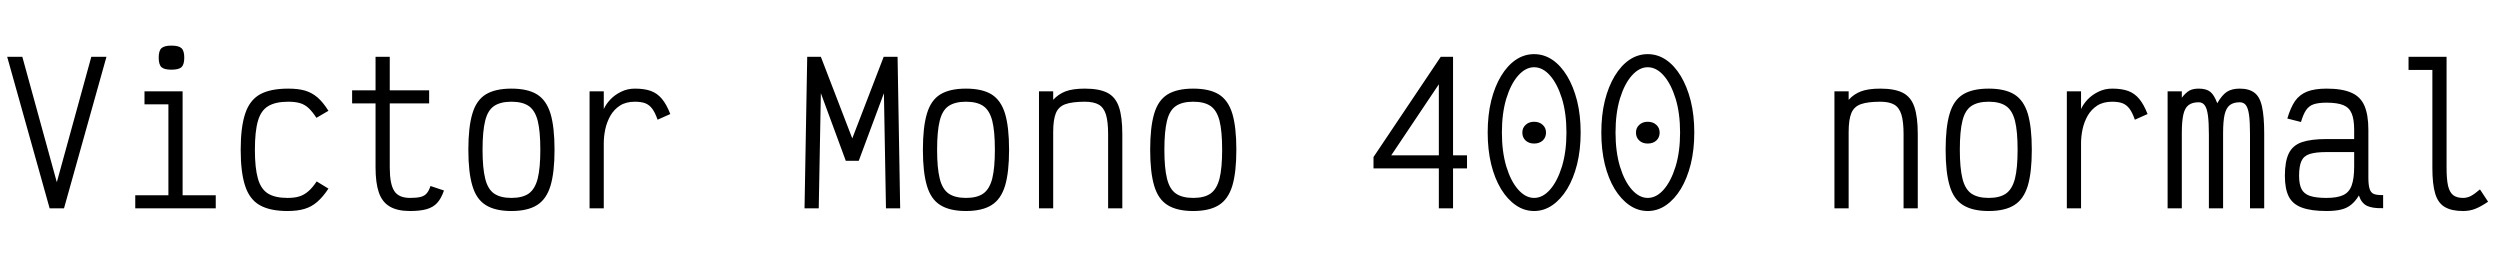 <svg xmlns="http://www.w3.org/2000/svg" xmlns:xlink="http://www.w3.org/1999/xlink" width="316.8" height="32.4"><path fill="black" d="M8.11 26.40L6.29 26.40L0.91 7.20L2.83 7.20L7.20 23.09L11.57 7.20L13.49 7.20L8.11 26.40ZM23.14 26.40L21.34 26.40L21.34 12.10L22.46 13.22L18.31 13.22L18.31 11.57L23.14 11.57L23.14 26.40ZM27.34 26.40L17.14 26.40L17.14 24.74L27.34 24.74L27.34 26.40ZM21.72 8.83L21.72 8.83Q20.81 8.83 20.46 8.51Q20.11 8.18 20.11 7.30L20.11 7.30Q20.11 6.43 20.46 6.11Q20.81 5.78 21.72 5.78L21.72 5.78Q22.66 5.78 23.00 6.11Q23.35 6.43 23.35 7.30L23.35 7.30Q23.35 8.18 23.00 8.51Q22.66 8.83 21.72 8.83ZM36.43 26.74L36.43 26.74Q34.20 26.74 32.90 25.99Q31.61 25.25 31.06 23.54Q30.50 21.84 30.50 18.98L30.50 18.98Q30.50 16.10 31.07 14.40Q31.63 12.70 32.94 11.96Q34.25 11.23 36.53 11.23L36.53 11.23Q37.78 11.23 38.65 11.48Q39.53 11.74 40.24 12.35Q40.94 12.96 41.62 14.04L41.62 14.04L40.10 14.93Q39.58 14.14 39.10 13.69Q38.62 13.25 38.02 13.07Q37.42 12.89 36.53 12.89L36.53 12.89Q34.92 12.89 34.00 13.44Q33.07 13.99 32.69 15.31Q32.30 16.63 32.30 18.98L32.30 18.98Q32.30 21.29 32.68 22.62Q33.05 23.95 33.95 24.52Q34.85 25.08 36.43 25.08L36.43 25.08Q37.32 25.08 37.93 24.89Q38.54 24.70 39.06 24.25Q39.58 23.81 40.13 22.99L40.13 22.99L41.62 23.90Q40.92 24.96 40.20 25.58Q39.48 26.21 38.59 26.47Q37.70 26.74 36.43 26.74ZM51.96 26.74L51.96 26.74Q50.35 26.74 49.39 26.17Q48.43 25.61 48.01 24.40Q47.59 23.18 47.59 21.22L47.59 21.22L47.59 13.10L44.62 13.10L44.62 11.45L47.59 11.45L47.59 7.20L49.39 7.20L49.39 11.45L54.38 11.45L54.38 13.10L49.39 13.10L49.39 21.22Q49.39 23.33 49.96 24.20Q50.52 25.08 51.96 25.08L51.96 25.08Q52.82 25.08 53.32 24.95Q53.81 24.82 54.08 24.49Q54.36 24.17 54.55 23.57L54.55 23.57L56.26 24.14Q55.92 25.13 55.42 25.69Q54.91 26.26 54.08 26.50Q53.26 26.74 51.96 26.74ZM64.80 26.74L64.80 26.74Q62.76 26.74 61.56 25.99Q60.36 25.25 59.86 23.54Q59.35 21.84 59.35 18.98L59.35 18.98Q59.35 16.10 59.86 14.40Q60.36 12.70 61.56 11.96Q62.76 11.23 64.80 11.23L64.80 11.23Q66.86 11.23 68.05 11.96Q69.24 12.70 69.76 14.40Q70.27 16.10 70.27 18.98L70.27 18.98Q70.27 21.84 69.76 23.54Q69.24 25.25 68.05 25.99Q66.86 26.74 64.80 26.74ZM64.80 25.08L64.80 25.08Q66.22 25.08 67.01 24.52Q67.80 23.95 68.14 22.62Q68.47 21.29 68.47 18.98L68.47 18.98Q68.47 16.63 68.14 15.31Q67.80 13.99 67.01 13.44Q66.22 12.89 64.80 12.89L64.80 12.89Q63.41 12.89 62.60 13.44Q61.80 13.99 61.48 15.31Q61.15 16.63 61.15 18.98L61.15 18.98Q61.15 21.29 61.48 22.62Q61.80 23.95 62.60 24.52Q63.41 25.08 64.80 25.08ZM76.51 26.40L74.71 26.40L74.71 11.57L76.51 11.57L76.51 13.82Q76.80 13.18 77.36 12.59Q77.93 12.00 78.72 11.62Q79.51 11.23 80.45 11.23L80.45 11.23Q81.67 11.23 82.49 11.53Q83.30 11.83 83.88 12.53Q84.46 13.22 84.94 14.45L84.94 14.45L83.33 15.17Q83.02 14.28 82.66 13.79Q82.30 13.30 81.78 13.09Q81.26 12.89 80.45 12.89L80.45 12.89Q79.32 12.89 78.56 13.38Q77.81 13.87 77.35 14.66Q76.90 15.46 76.70 16.38Q76.51 17.30 76.51 18.14L76.51 18.14L76.51 26.40ZM103.75 26.40L101.95 26.40L102.29 7.20L104.02 7.20L108.00 17.54L111.98 7.20L113.74 7.20L114.07 26.40L112.27 26.40L112.01 11.81L108.82 20.38L107.18 20.38L104.02 11.81L103.75 26.40ZM122.40 26.74L122.40 26.74Q120.36 26.74 119.16 25.99Q117.96 25.25 117.46 23.54Q116.95 21.84 116.95 18.98L116.95 18.98Q116.95 16.10 117.46 14.40Q117.96 12.70 119.16 11.96Q120.36 11.23 122.40 11.23L122.40 11.23Q124.46 11.23 125.65 11.96Q126.84 12.70 127.36 14.40Q127.87 16.10 127.87 18.98L127.87 18.98Q127.87 21.84 127.36 23.54Q126.84 25.25 125.65 25.99Q124.46 26.74 122.40 26.74ZM122.40 25.08L122.40 25.08Q123.82 25.08 124.61 24.52Q125.40 23.95 125.74 22.62Q126.07 21.29 126.07 18.98L126.07 18.98Q126.07 16.63 125.74 15.31Q125.40 13.99 124.61 13.44Q123.82 12.89 122.40 12.89L122.40 12.89Q121.01 12.89 120.20 13.44Q119.40 13.99 119.08 15.31Q118.75 16.63 118.75 18.98L118.75 18.98Q118.75 21.29 119.08 22.62Q119.40 23.95 120.20 24.52Q121.01 25.08 122.40 25.08ZM133.46 26.40L131.66 26.40L131.66 11.57L133.46 11.57L133.46 12.65Q134.11 11.93 135.02 11.58Q135.94 11.23 137.47 11.23L137.47 11.23Q139.30 11.23 140.33 11.76Q141.36 12.29 141.79 13.55Q142.22 14.81 142.22 16.99L142.22 16.99L142.22 26.40L140.42 26.40L140.42 16.99Q140.42 15.43 140.15 14.53Q139.87 13.63 139.24 13.26Q138.60 12.89 137.47 12.89L137.47 12.89Q135.89 12.89 135.01 13.20Q134.14 13.51 133.80 14.34Q133.46 15.17 133.46 16.73L133.46 16.73L133.46 26.40ZM151.20 26.74L151.20 26.74Q149.16 26.74 147.96 25.99Q146.76 25.25 146.26 23.54Q145.75 21.84 145.75 18.98L145.75 18.98Q145.75 16.10 146.26 14.40Q146.76 12.70 147.96 11.96Q149.16 11.23 151.20 11.23L151.20 11.23Q153.26 11.23 154.45 11.96Q155.64 12.70 156.16 14.40Q156.67 16.10 156.67 18.98L156.67 18.98Q156.67 21.84 156.16 23.54Q155.64 25.25 154.45 25.99Q153.26 26.74 151.20 26.74ZM151.20 25.08L151.20 25.08Q152.62 25.08 153.41 24.52Q154.20 23.95 154.54 22.62Q154.87 21.29 154.87 18.98L154.87 18.98Q154.87 16.63 154.54 15.31Q154.20 13.99 153.41 13.44Q152.62 12.89 151.20 12.89L151.20 12.89Q149.81 12.89 149.00 13.44Q148.20 13.99 147.88 15.31Q147.55 16.63 147.55 18.98L147.55 18.98Q147.55 21.29 147.88 22.62Q148.20 23.95 149.00 24.52Q149.81 25.08 151.20 25.08ZM184.13 26.40L182.33 26.40L182.33 21.34L174.05 21.34L174.05 19.90L182.57 7.20L184.13 7.20L184.13 19.68L185.90 19.68L185.90 21.34L184.13 21.34L184.13 26.40ZM182.33 10.68L176.30 19.68L182.33 19.68L182.33 10.68ZM194.40 26.74L194.40 26.74Q193.15 26.74 192.08 26.00Q191.02 25.27 190.21 23.95Q189.41 22.63 188.96 20.81Q188.52 18.98 188.52 16.80L188.52 16.80Q188.52 14.59 188.96 12.78Q189.41 10.97 190.21 9.64Q191.02 8.30 192.08 7.58Q193.15 6.86 194.40 6.86L194.40 6.86Q195.65 6.86 196.72 7.58Q197.78 8.30 198.59 9.64Q199.39 10.97 199.85 12.78Q200.30 14.59 200.30 16.80L200.30 16.80Q200.30 18.98 199.85 20.81Q199.39 22.63 198.59 23.95Q197.78 25.27 196.72 26.00Q195.65 26.74 194.40 26.74ZM194.40 25.08L194.40 25.08Q195.50 25.08 196.43 24.02Q197.35 22.97 197.93 21.10Q198.50 19.22 198.50 16.80L198.50 16.80Q198.50 14.35 197.93 12.49Q197.35 10.63 196.43 9.58Q195.50 8.52 194.40 8.52L194.40 8.52Q193.32 8.52 192.38 9.58Q191.45 10.63 190.88 12.49Q190.32 14.35 190.32 16.80L190.32 16.80Q190.32 19.22 190.88 21.10Q191.45 22.97 192.38 24.02Q193.32 25.08 194.40 25.08ZM194.40 18.19L194.40 18.19Q193.75 18.19 193.33 17.81Q192.91 17.42 192.91 16.80L192.91 16.80Q192.91 16.20 193.33 15.82Q193.75 15.43 194.40 15.43L194.40 15.43Q195.07 15.43 195.49 15.82Q195.91 16.20 195.91 16.80L195.91 16.80Q195.91 17.42 195.49 17.81Q195.07 18.19 194.40 18.19ZM208.80 26.74L208.80 26.74Q207.55 26.74 206.48 26.00Q205.42 25.27 204.61 23.95Q203.81 22.63 203.36 20.81Q202.92 18.98 202.92 16.80L202.92 16.80Q202.92 14.59 203.36 12.78Q203.81 10.97 204.61 9.64Q205.42 8.30 206.48 7.58Q207.55 6.86 208.80 6.86L208.80 6.86Q210.05 6.86 211.12 7.58Q212.18 8.30 212.99 9.64Q213.79 10.97 214.25 12.78Q214.70 14.59 214.70 16.80L214.70 16.80Q214.70 18.98 214.25 20.81Q213.79 22.63 212.99 23.95Q212.18 25.27 211.12 26.00Q210.05 26.74 208.80 26.74ZM208.80 25.08L208.80 25.08Q209.90 25.08 210.83 24.02Q211.75 22.97 212.33 21.10Q212.90 19.22 212.90 16.80L212.90 16.80Q212.90 14.35 212.33 12.49Q211.75 10.63 210.83 9.58Q209.90 8.52 208.80 8.52L208.80 8.52Q207.72 8.52 206.78 9.58Q205.85 10.63 205.28 12.49Q204.72 14.35 204.72 16.80L204.72 16.80Q204.72 19.22 205.28 21.10Q205.85 22.97 206.78 24.02Q207.72 25.08 208.80 25.08ZM208.80 18.19L208.80 18.19Q208.15 18.19 207.73 17.81Q207.31 17.42 207.31 16.80L207.31 16.80Q207.31 16.20 207.73 15.82Q208.15 15.43 208.80 15.43L208.80 15.43Q209.47 15.43 209.89 15.82Q210.31 16.20 210.31 16.80L210.31 16.80Q210.31 17.42 209.89 17.81Q209.47 18.19 208.80 18.19ZM234.26 26.40L232.46 26.40L232.46 11.57L234.26 11.57L234.26 12.65Q234.91 11.93 235.82 11.58Q236.74 11.23 238.27 11.23L238.27 11.23Q240.10 11.23 241.13 11.76Q242.16 12.29 242.59 13.55Q243.02 14.81 243.02 16.99L243.02 16.99L243.02 26.40L241.22 26.40L241.22 16.99Q241.22 15.43 240.95 14.53Q240.67 13.63 240.04 13.26Q239.40 12.89 238.27 12.89L238.27 12.89Q236.69 12.89 235.81 13.20Q234.94 13.51 234.60 14.34Q234.26 15.17 234.26 16.73L234.26 16.73L234.26 26.40ZM252.00 26.74L252.00 26.74Q249.96 26.74 248.76 25.99Q247.56 25.25 247.06 23.54Q246.55 21.84 246.55 18.98L246.55 18.98Q246.55 16.10 247.06 14.40Q247.56 12.70 248.76 11.96Q249.96 11.23 252.00 11.23L252.00 11.23Q254.06 11.23 255.25 11.96Q256.44 12.70 256.96 14.40Q257.47 16.10 257.47 18.98L257.47 18.98Q257.47 21.84 256.96 23.54Q256.44 25.25 255.25 25.99Q254.06 26.74 252.00 26.74ZM252.00 25.08L252.00 25.08Q253.42 25.08 254.21 24.52Q255.00 23.95 255.34 22.62Q255.67 21.29 255.67 18.98L255.67 18.98Q255.67 16.63 255.34 15.31Q255.00 13.99 254.21 13.44Q253.42 12.89 252.00 12.89L252.00 12.89Q250.61 12.89 249.80 13.44Q249.00 13.99 248.68 15.31Q248.35 16.63 248.35 18.98L248.35 18.98Q248.35 21.29 248.68 22.62Q249.00 23.95 249.80 24.52Q250.61 25.08 252.00 25.08ZM263.71 26.40L261.91 26.40L261.91 11.57L263.71 11.57L263.71 13.82Q264.00 13.18 264.56 12.59Q265.13 12.00 265.92 11.62Q266.71 11.23 267.65 11.23L267.65 11.23Q268.87 11.23 269.69 11.53Q270.50 11.83 271.08 12.53Q271.66 13.22 272.14 14.45L272.14 14.45L270.53 15.17Q270.22 14.28 269.86 13.79Q269.50 13.30 268.98 13.09Q268.46 12.89 267.65 12.89L267.65 12.89Q266.52 12.89 265.76 13.38Q265.01 13.87 264.55 14.66Q264.10 15.46 263.90 16.38Q263.71 17.30 263.71 18.14L263.71 18.14L263.71 26.40ZM276.48 26.40L274.68 26.40L274.68 11.57L276.48 11.57L276.48 12.38Q276.98 11.74 277.44 11.48Q277.90 11.23 278.62 11.23L278.62 11.23Q279.58 11.23 280.08 11.63Q280.58 12.02 280.97 13.08L280.97 13.08Q281.59 12.02 282.20 11.63Q282.82 11.23 283.82 11.23L283.82 11.23Q285 11.23 285.68 11.75Q286.37 12.26 286.64 13.51Q286.92 14.76 286.92 16.92L286.92 16.92L286.92 26.40L285.12 26.40L285.12 16.92Q285.12 15.43 285 14.57Q284.88 13.70 284.60 13.33Q284.33 12.96 283.82 12.96L283.82 12.96Q283.03 12.96 282.56 13.32Q282.10 13.68 281.90 14.53Q281.71 15.38 281.71 16.85L281.71 16.85L281.71 26.40L279.91 26.40L279.91 17.06Q279.91 15.53 279.79 14.63Q279.67 13.73 279.38 13.34Q279.10 12.96 278.62 12.96L278.62 12.96Q277.80 12.96 277.33 13.32Q276.86 13.68 276.67 14.53Q276.48 15.38 276.48 16.85L276.48 16.85L276.48 26.40ZM294.82 26.74L294.82 26.74Q292.85 26.74 291.68 26.30Q290.52 25.87 290.03 24.90Q289.54 23.93 289.54 22.27L289.54 22.27Q289.54 20.47 290.03 19.45Q290.52 18.43 291.68 18.02Q292.85 17.62 294.82 17.62L294.82 17.62L298.32 17.62L298.32 16.46Q298.32 15.14 298.01 14.39Q297.70 13.63 296.94 13.32Q296.18 13.01 294.82 13.01L294.82 13.01Q293.81 13.01 293.20 13.21Q292.58 13.42 292.22 13.96Q291.86 14.50 291.58 15.46L291.58 15.46L289.85 15.02Q290.26 13.63 290.83 12.80Q291.41 11.98 292.37 11.60Q293.33 11.23 294.82 11.23L294.82 11.23Q296.81 11.23 297.97 11.75Q299.14 12.26 299.63 13.42Q300.12 14.57 300.12 16.46L300.12 16.46L300.12 22.51Q300.12 23.45 300.28 23.94Q300.43 24.43 300.84 24.59Q301.25 24.74 301.99 24.72L301.99 24.72L301.99 26.38Q300.65 26.42 299.94 26.08Q299.23 25.73 298.92 24.77L298.92 24.77Q298.49 25.49 297.95 25.93Q297.41 26.38 296.65 26.56Q295.90 26.74 294.82 26.74ZM294.82 25.08L294.82 25.08Q296.18 25.08 296.94 24.72Q297.70 24.36 298.01 23.48Q298.32 22.61 298.32 21.10L298.32 21.10L298.32 19.27L294.82 19.27Q293.47 19.27 292.70 19.51Q291.94 19.75 291.64 20.40Q291.34 21.05 291.34 22.27L291.34 22.27Q291.34 23.33 291.64 23.94Q291.94 24.55 292.70 24.82Q293.47 25.08 294.82 25.08ZM312.12 26.74L312.12 26.74Q310.66 26.74 309.80 26.23Q308.95 25.73 308.59 24.54Q308.23 23.35 308.23 21.29L308.23 21.29L308.23 8.86L305.21 8.86L305.21 7.20L310.03 7.20L310.03 21.29Q310.03 22.73 310.22 23.56Q310.42 24.38 310.87 24.73Q311.33 25.08 312.12 25.08L312.12 25.08Q312.62 25.08 313.08 24.85Q313.54 24.62 314.26 24.00L314.26 24.00L315.29 25.56Q314.33 26.21 313.64 26.47Q312.96 26.74 312.12 26.74Z"/></svg>